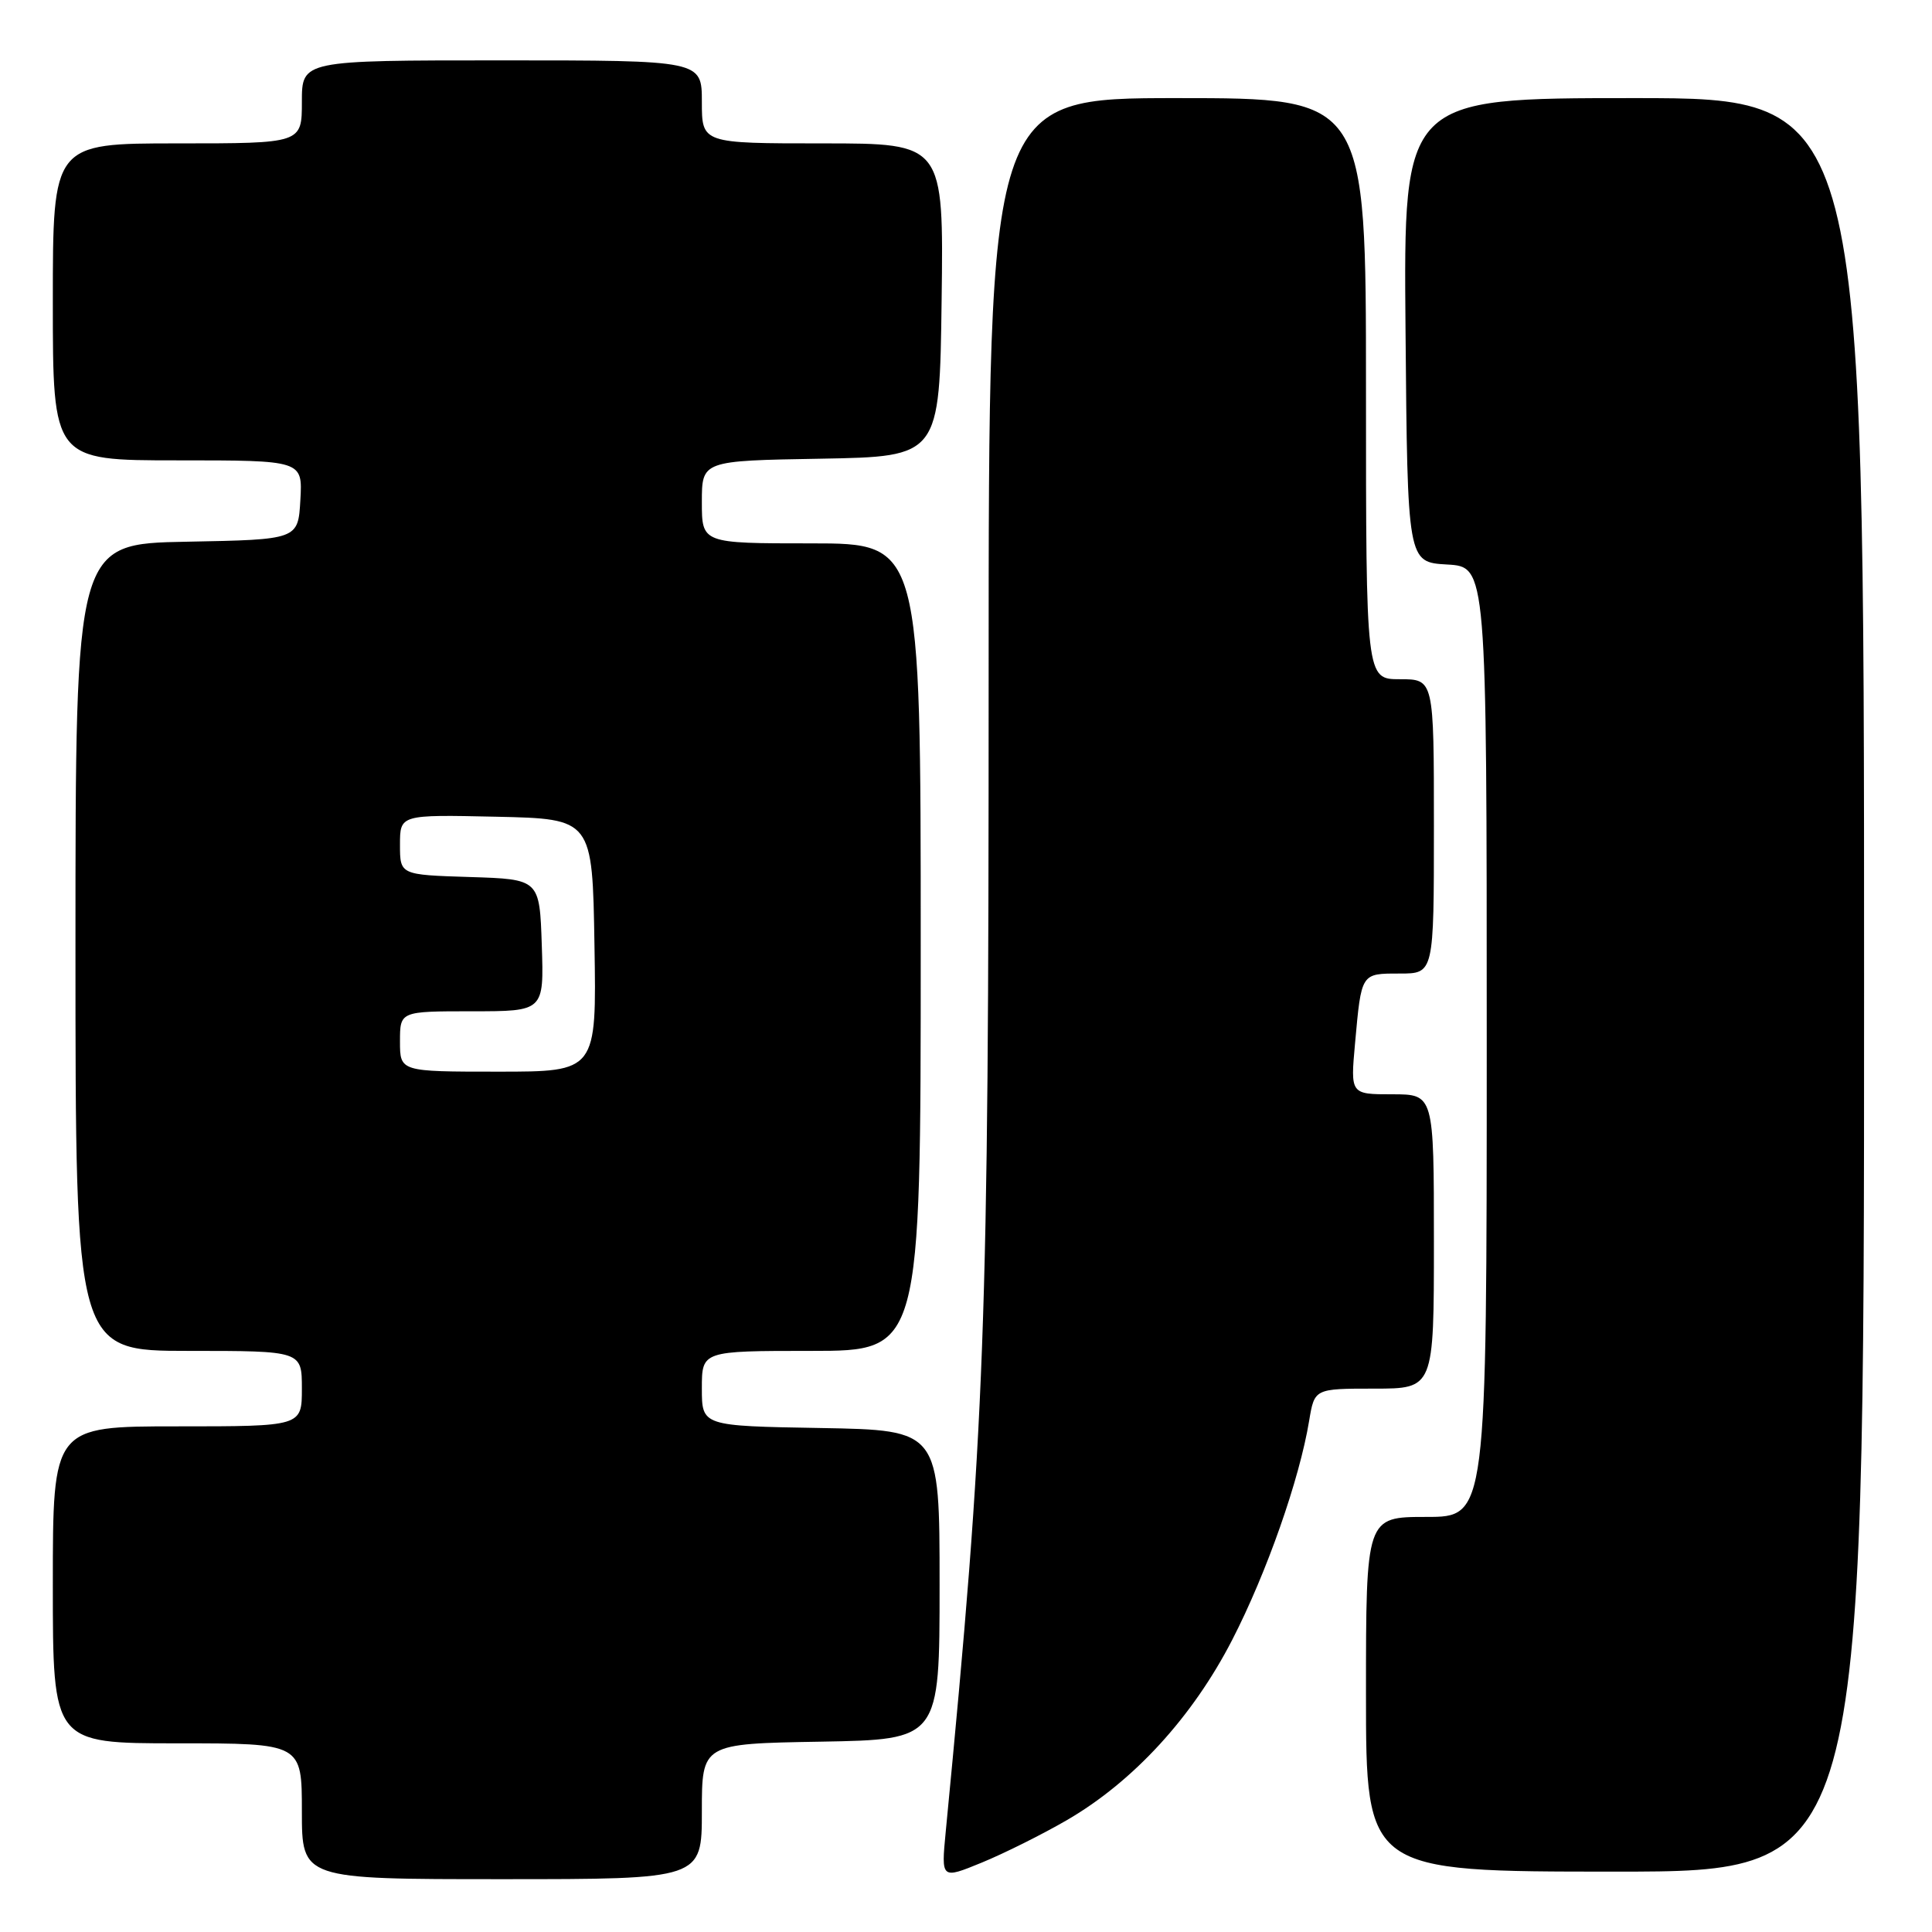 <?xml version="1.0" encoding="UTF-8" standalone="no"?>
<!DOCTYPE svg PUBLIC "-//W3C//DTD SVG 1.1//EN" "http://www.w3.org/Graphics/SVG/1.1/DTD/svg11.dtd" >
<svg xmlns="http://www.w3.org/2000/svg" xmlns:xlink="http://www.w3.org/1999/xlink" version="1.1" viewBox="0 0 256 256">
 <g >
 <path fill="currentColor"
d=" M 93.00 240.03 C 93.00 231.05 93.00 231.05 108.75 230.78 C 124.50 230.50 124.50 230.50 124.50 210.00 C 124.50 189.50 124.50 189.50 108.75 189.22 C 93.00 188.95 93.00 188.95 93.00 183.97 C 93.00 179.00 93.00 179.00 107.50 179.00 C 122.00 179.00 122.00 179.00 122.00 125.50 C 122.00 72.00 122.00 72.00 107.50 72.00 C 93.00 72.00 93.00 72.00 93.00 66.53 C 93.00 61.05 93.00 61.05 108.75 60.78 C 124.50 60.50 124.50 60.50 124.77 39.75 C 125.04 19.00 125.04 19.00 109.02 19.00 C 93.00 19.00 93.00 19.00 93.00 13.50 C 93.00 8.00 93.00 8.00 66.50 8.00 C 40.00 8.00 40.00 8.00 40.00 13.50 C 40.00 19.00 40.00 19.00 23.50 19.00 C 7.00 19.00 7.00 19.00 7.00 40.00 C 7.00 61.00 7.00 61.00 23.55 61.00 C 40.10 61.00 40.10 61.00 39.80 66.25 C 39.50 71.50 39.50 71.50 24.75 71.78 C 10.00 72.05 10.00 72.05 10.00 125.53 C 10.00 179.00 10.00 179.00 25.00 179.00 C 40.00 179.00 40.00 179.00 40.00 184.00 C 40.00 189.00 40.00 189.00 23.50 189.00 C 7.00 189.00 7.00 189.00 7.00 210.00 C 7.00 231.00 7.00 231.00 23.50 231.00 C 40.00 231.00 40.00 231.00 40.00 240.00 C 40.00 249.00 40.00 249.00 66.50 249.00 C 93.00 249.00 93.00 249.00 93.00 240.03 Z  M 141.38 241.17 C 150.19 236.05 158.02 227.51 163.28 217.28 C 167.85 208.39 172.19 196.02 173.47 188.25 C 174.18 184.00 174.18 184.00 182.09 184.00 C 190.00 184.00 190.00 184.00 190.00 164.50 C 190.00 145.00 190.00 145.00 184.47 145.00 C 178.94 145.00 178.94 145.00 179.55 138.25 C 180.40 128.88 180.32 129.00 185.47 129.00 C 190.00 129.00 190.00 129.00 190.00 109.50 C 190.00 90.00 190.00 90.00 185.50 90.00 C 181.00 90.00 181.00 90.00 181.00 51.50 C 181.00 13.00 181.00 13.00 156.00 13.00 C 131.00 13.00 131.00 13.00 131.00 89.75 C 131.00 176.60 130.56 188.39 125.31 242.75 C 124.71 249.01 124.71 249.01 130.10 246.80 C 133.07 245.58 138.14 243.05 141.38 241.17 Z  M 247.00 130.50 C 247.00 13.00 247.00 13.00 216.49 13.00 C 185.97 13.00 185.97 13.00 186.24 43.75 C 186.50 74.50 186.50 74.50 191.75 74.80 C 197.00 75.10 197.00 75.10 197.00 138.05 C 197.00 201.00 197.00 201.00 189.00 201.00 C 181.00 201.00 181.00 201.00 181.00 224.50 C 181.00 248.00 181.00 248.00 214.00 248.00 C 247.00 248.00 247.00 248.00 247.00 130.50 Z  M 53.00 138.00 C 53.00 134.00 53.00 134.00 62.54 134.00 C 72.08 134.00 72.08 134.00 71.79 125.25 C 71.50 116.50 71.50 116.50 62.25 116.21 C 53.00 115.92 53.00 115.92 53.00 111.93 C 53.00 107.94 53.00 107.94 65.75 108.22 C 78.50 108.50 78.50 108.50 78.77 125.25 C 79.05 142.00 79.05 142.00 66.02 142.00 C 53.00 142.00 53.00 142.00 53.00 138.00 Z "/>
</g>
</svg>